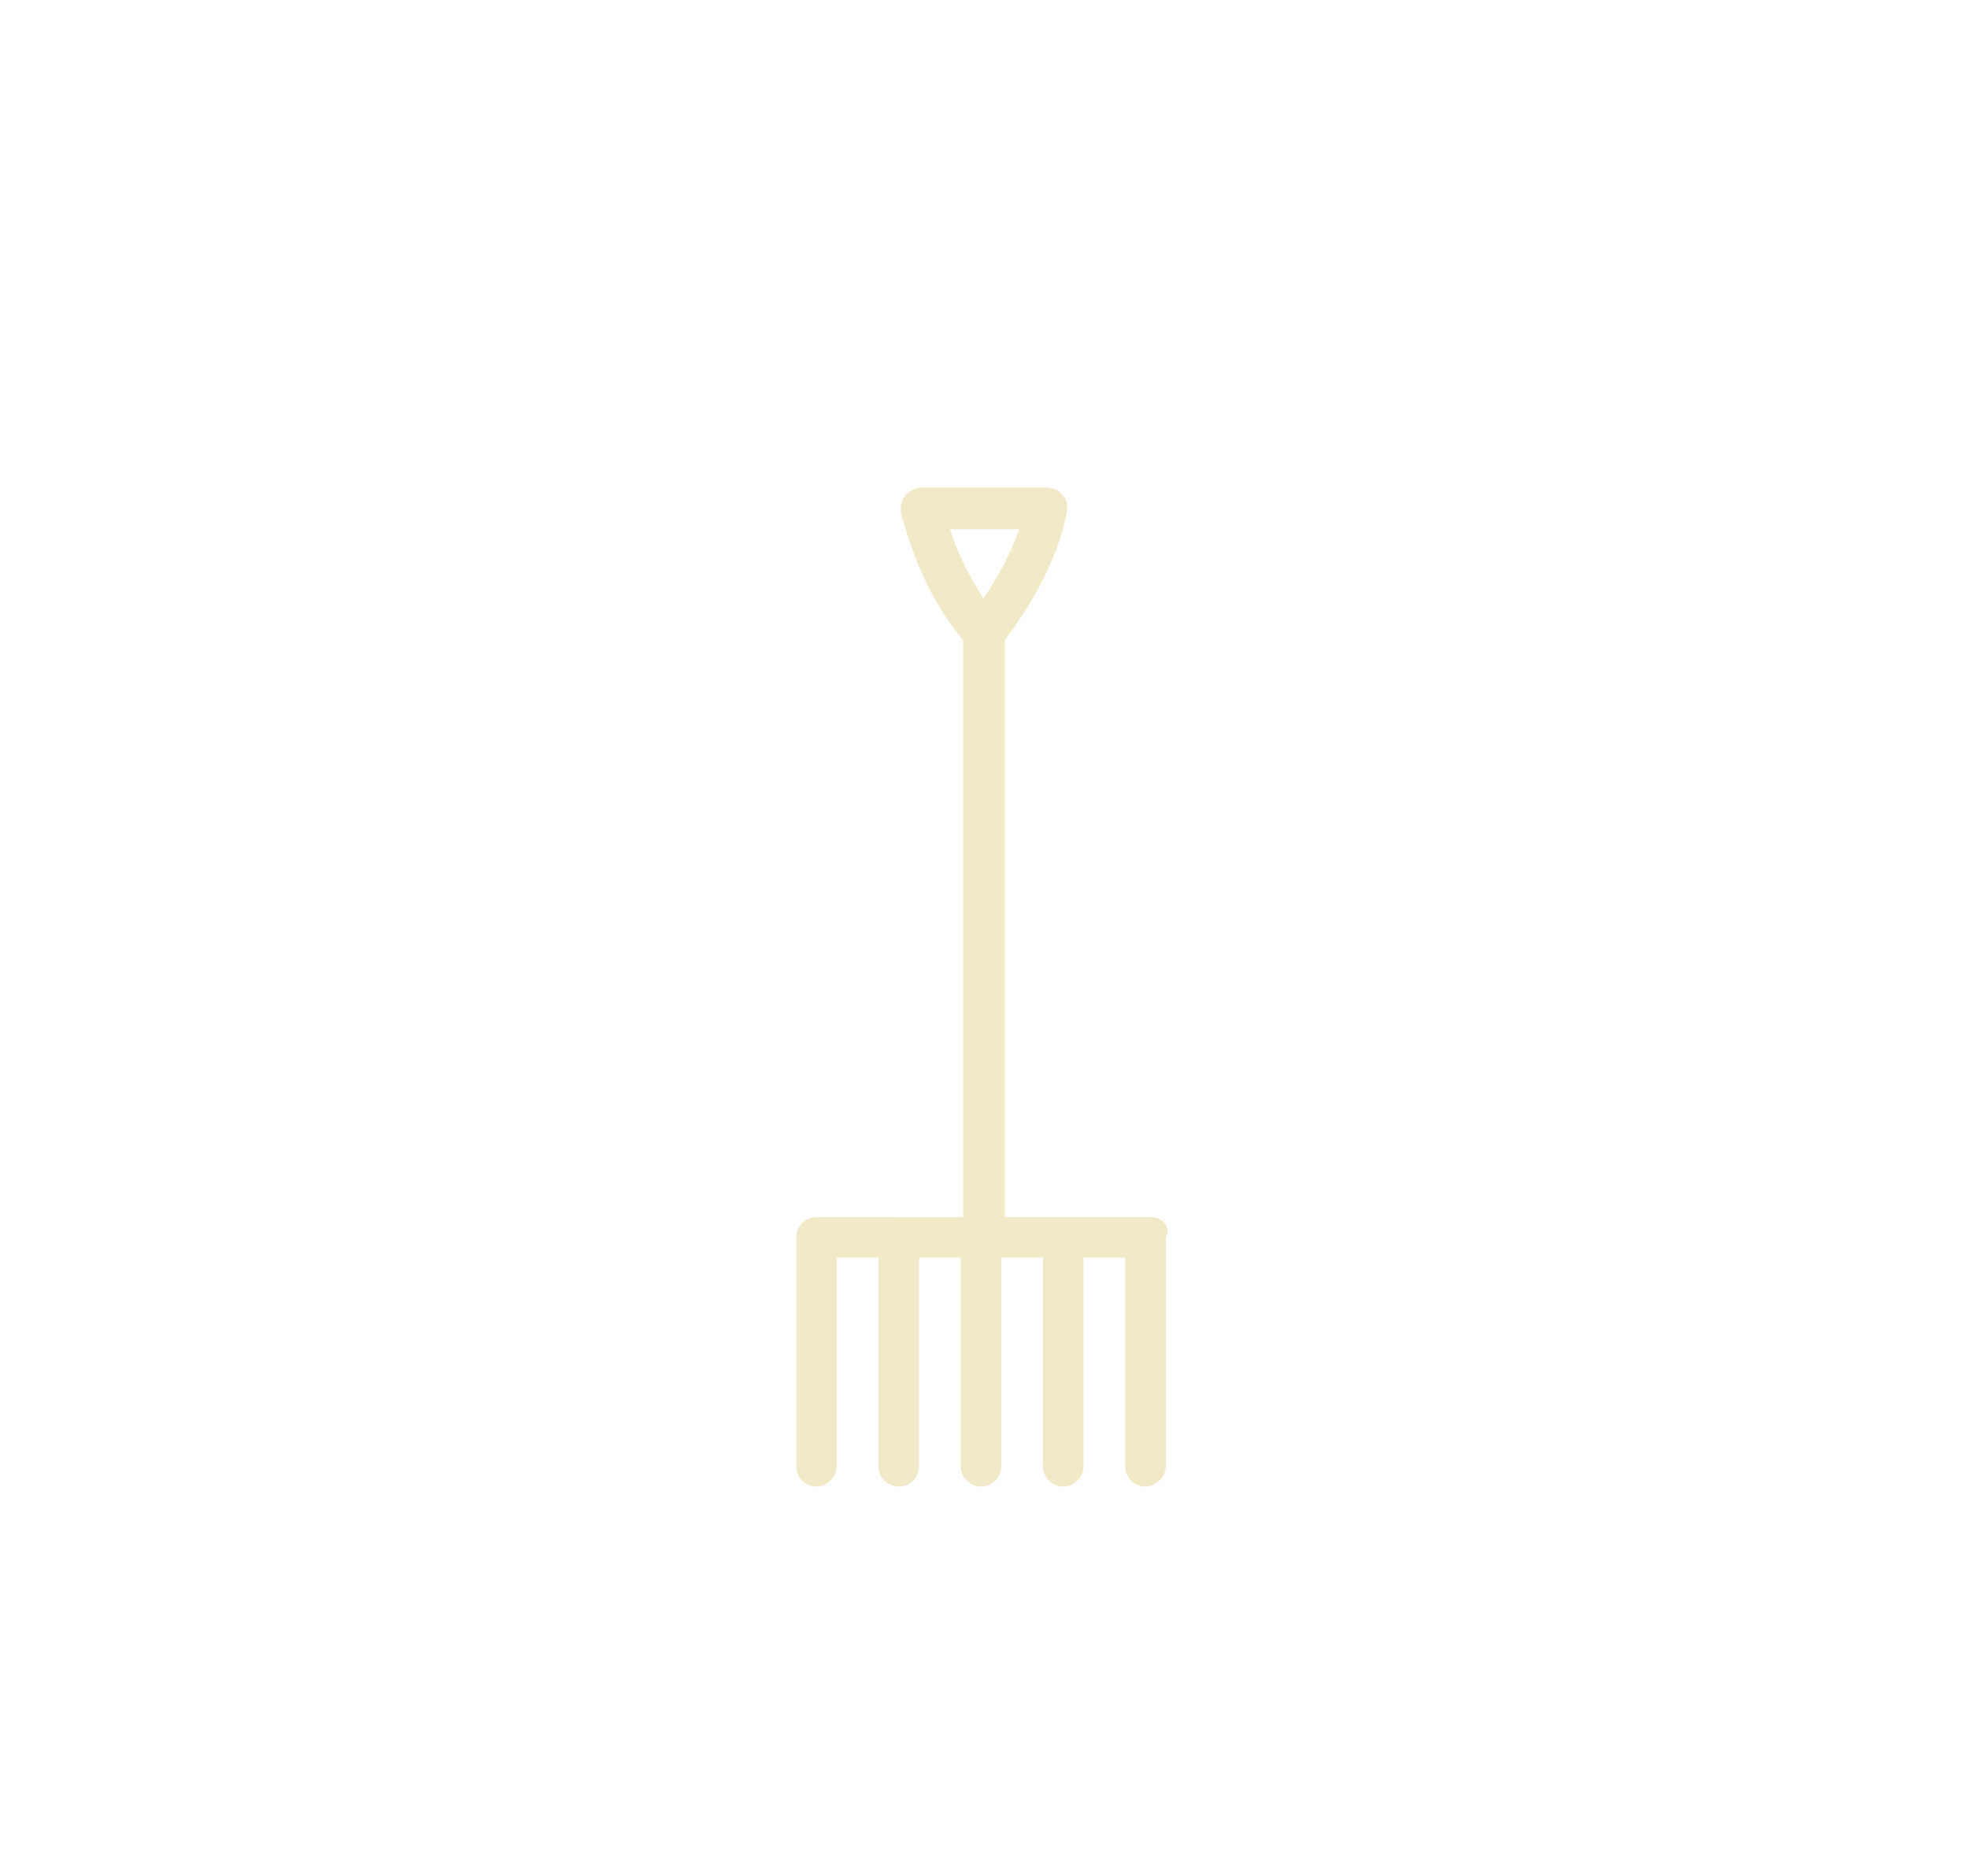 <?xml version="1.0" encoding="utf-8"?>
<!-- Generator: Adobe Illustrator 19.2.1, SVG Export Plug-In . SVG Version: 6.00 Build 0)  -->
<svg version="1.1" id="Layer_1" xmlns="http://www.w3.org/2000/svg" xmlns:xlink="http://www.w3.org/1999/xlink" x="0px" y="0px"
	 viewBox="0 0 165.1 157.4" style="enable-background:new 0 0 165.1 157.4;" xml:space="preserve">
<style type="text/css">
	.st0{fill:#F1E9C6;}
</style>
<path class="st0" d="M96.5,102.1H84.3V53.7c2.2-3,4.3-6.4,5.2-10.7c0.1-0.5,0-1.1-0.4-1.5c-0.3-0.4-0.8-0.6-1.4-0.6H77.3
	c-0.5,0-1.1,0.3-1.4,0.7c-0.3,0.4-0.4,1-0.3,1.5c1.2,4.4,2.8,7.7,5.2,10.6v48.4H68.5c-1,0-1.7,0.8-1.7,1.7v19.2c0,1,0.8,1.7,1.7,1.7
	s1.7-0.8,1.7-1.7v-17.5h3.5v17.5c0,1,0.8,1.7,1.7,1.7c1,0,1.7-0.8,1.7-1.7v-17.5h3.5v17.5c0,1,0.8,1.7,1.7,1.7c1,0,1.7-0.8,1.7-1.7
	v-17.5h3.5v17.5c0,1,0.8,1.7,1.7,1.7c1,0,1.7-0.8,1.7-1.7v-17.5h3.5v17.5c0,1,0.8,1.7,1.7,1.7s1.7-0.8,1.7-1.7v-19.2
	C98.3,102.9,97.5,102.1,96.5,102.1z M85.5,44.4c-0.7,2-1.7,3.9-3,5.8c-1.1-1.7-2.1-3.6-2.8-5.8H85.5z"/>
</svg>
